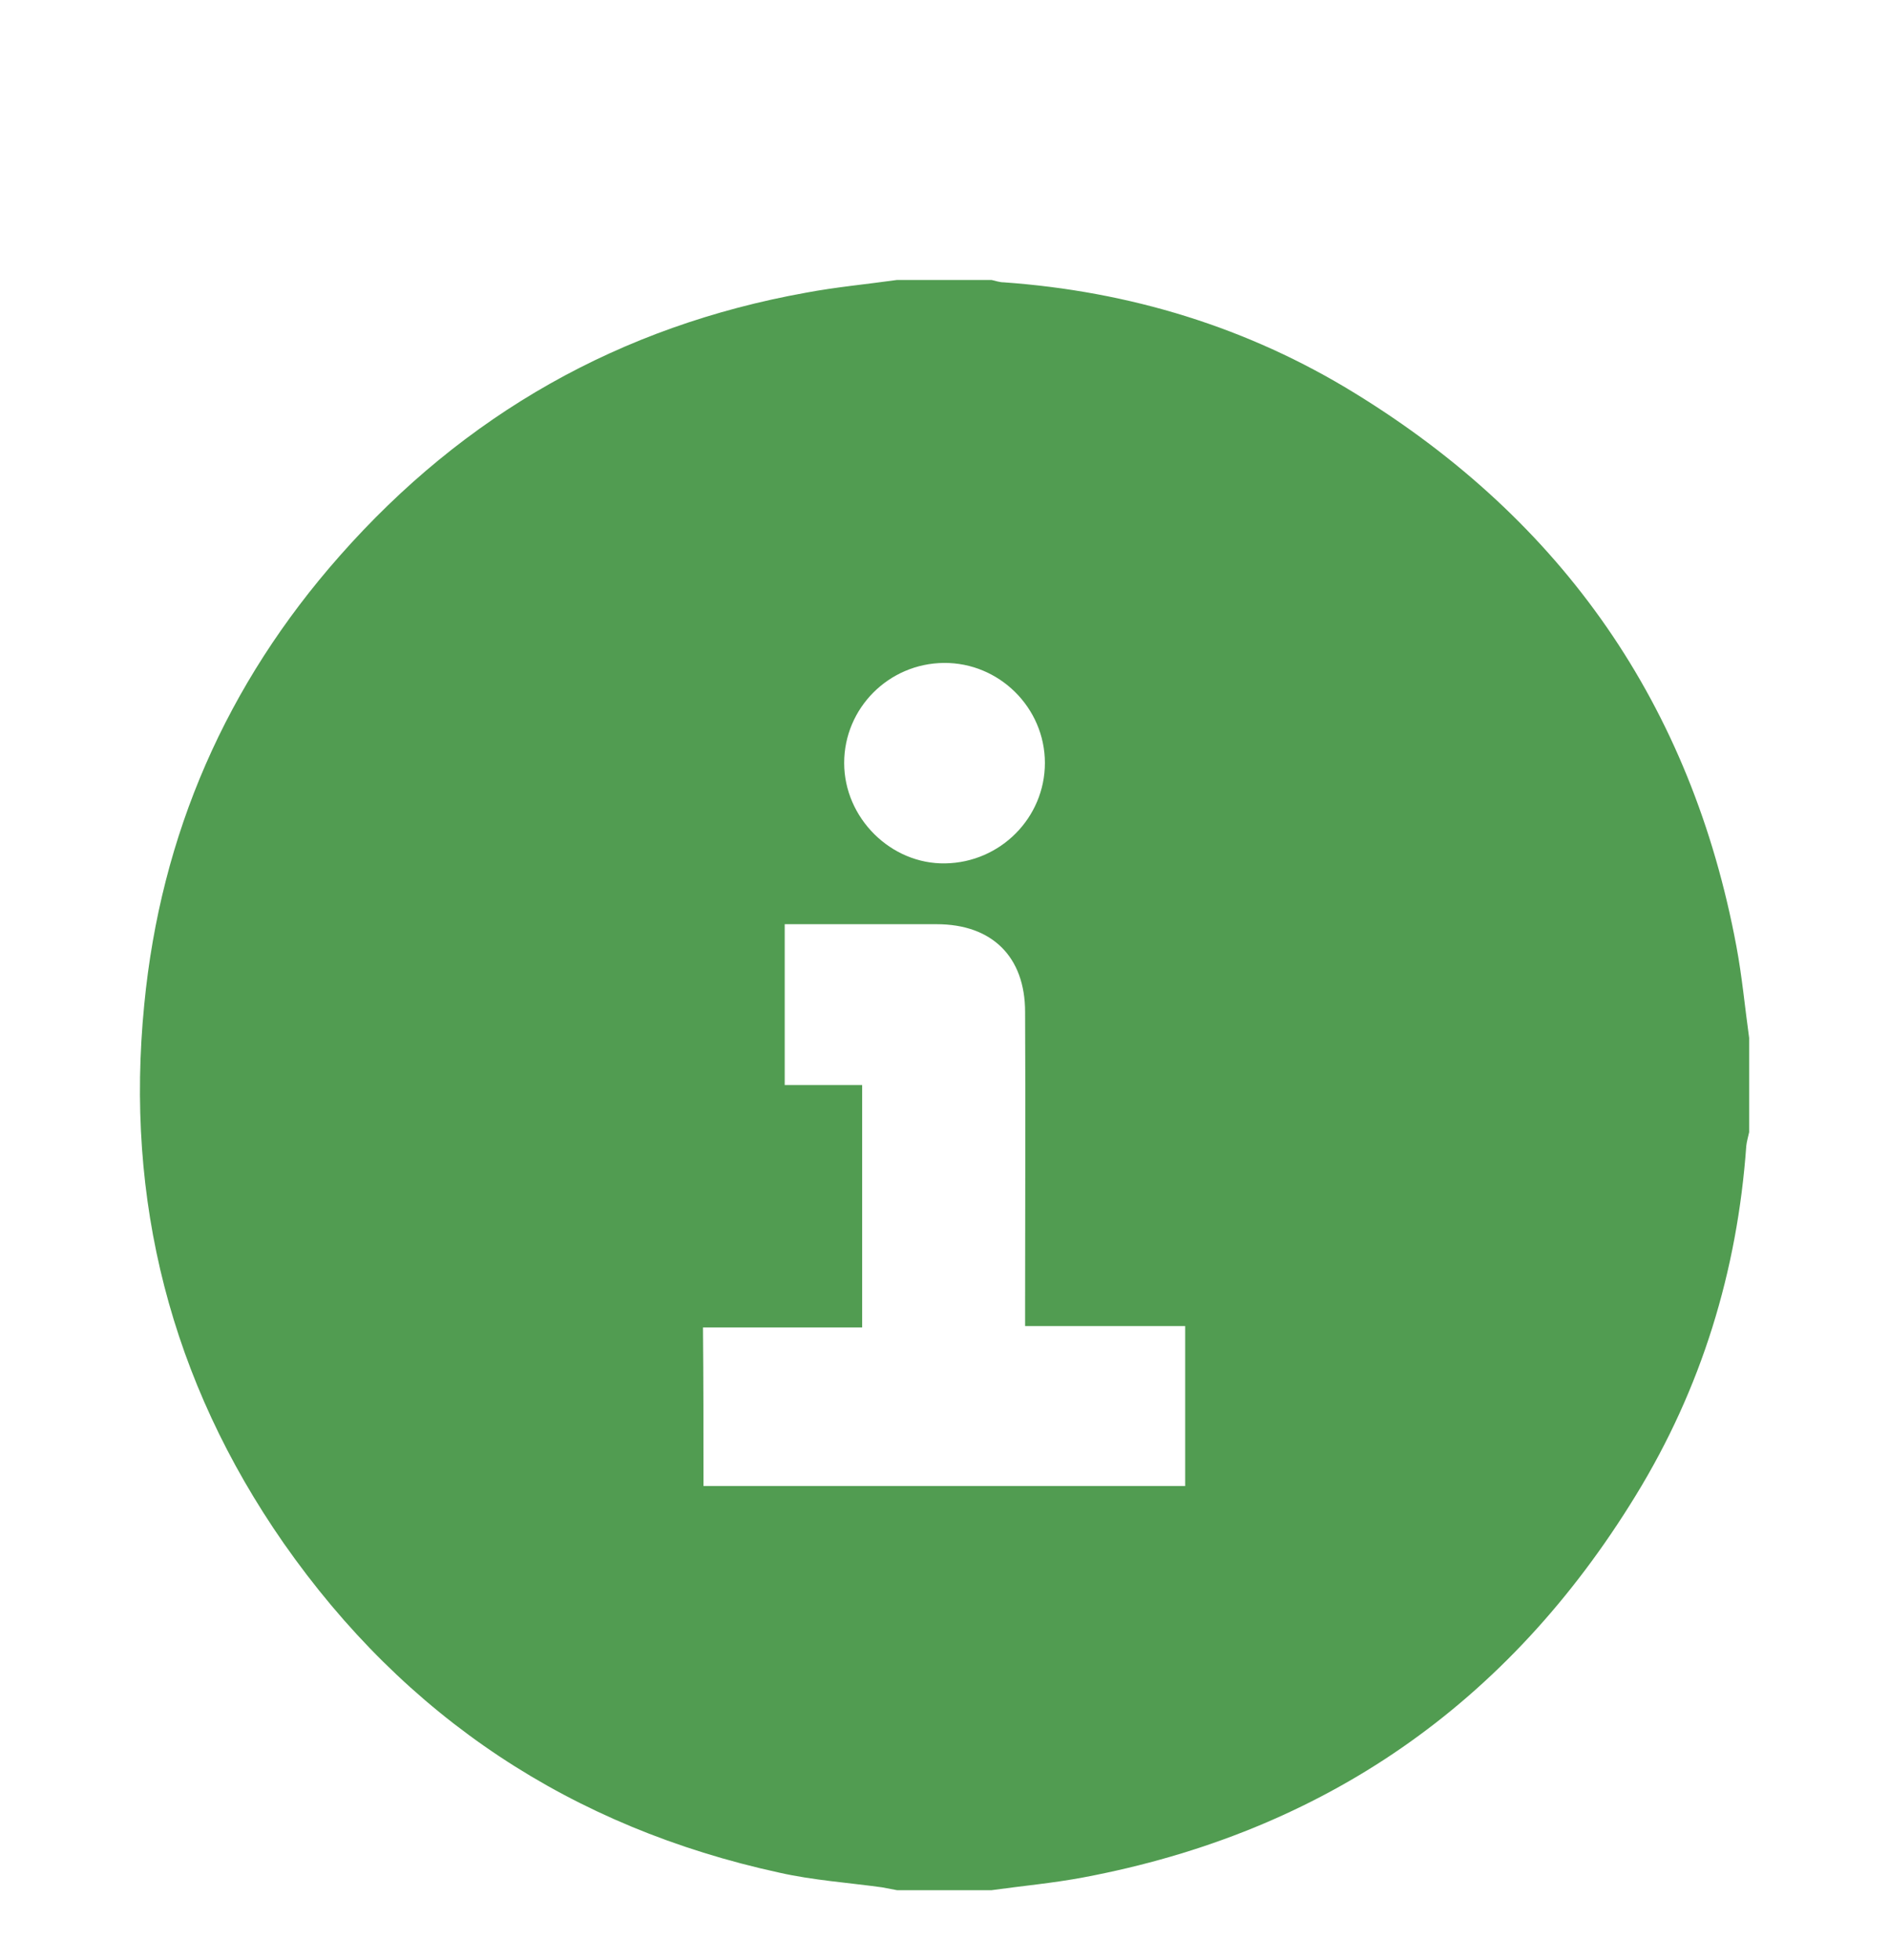 <svg width="27" height="28" viewBox="0 0 27 28" fill="none" xmlns="http://www.w3.org/2000/svg">
<g opacity="0.8" filter="url(#filter0_di_470_78)">
<path d="M12.822 1C13.275 1 13.72 1 14.172 1C14.233 1.013 14.287 1.034 14.348 1.034C16.144 1.162 17.831 1.674 19.364 2.617C22.341 4.444 24.177 7.079 24.819 10.522C24.9 10.953 24.94 11.391 25.001 11.829C25.001 12.281 25.001 12.726 25.001 13.177C24.987 13.245 24.967 13.305 24.96 13.373C24.832 15.165 24.319 16.837 23.381 18.366C21.558 21.345 18.925 23.178 15.482 23.825C15.05 23.906 14.611 23.946 14.172 24.007C13.72 24.007 13.275 24.007 12.822 24.007C12.748 23.993 12.681 23.98 12.606 23.966C12.12 23.899 11.621 23.865 11.141 23.757C8.171 23.11 5.795 21.54 4.053 19.047C2.44 16.729 1.785 14.148 2.062 11.351C2.298 8.918 3.236 6.775 4.856 4.942C6.639 2.921 8.86 1.66 11.52 1.182C11.951 1.101 12.39 1.061 12.822 1ZM10.055 18.232C12.363 18.232 14.659 18.232 16.94 18.232C16.94 17.463 16.94 16.722 16.94 15.947C16.177 15.947 15.421 15.947 14.652 15.947C14.652 15.832 14.652 15.745 14.652 15.657C14.652 14.255 14.659 12.861 14.652 11.459C14.652 10.67 14.179 10.205 13.389 10.205C12.883 10.205 12.37 10.205 11.864 10.205C11.648 10.205 11.432 10.205 11.216 10.205C11.216 10.987 11.216 11.735 11.216 12.503C11.594 12.503 11.958 12.503 12.323 12.503C12.323 13.662 12.323 14.801 12.323 15.967C11.553 15.967 10.804 15.967 10.048 15.967C10.055 16.735 10.055 17.477 10.055 18.232ZM13.491 6.472C12.701 6.479 12.066 7.119 12.066 7.901C12.066 8.689 12.735 9.35 13.511 9.336C14.301 9.323 14.935 8.682 14.935 7.901C14.935 7.112 14.281 6.465 13.491 6.472Z" fill="#268326"/>
</g>
<defs>
<filter id="filter0_di_470_78" x="0" y="0" width="27.001" height="27.007" filterUnits="userSpaceOnUse" color-interpolation-filters="sRGB">
<feFlood flood-opacity="0" result="BackgroundImageFix"/>
<feColorMatrix in="SourceAlpha" type="matrix" values="0 0 0 0 0 0 0 0 0 0 0 0 0 0 0 0 0 0 127 0" result="hardAlpha"/>
<feOffset dy="1"/>
<feGaussianBlur stdDeviation="1"/>
<feComposite in2="hardAlpha" operator="out"/>
<feColorMatrix type="matrix" values="0 0 0 0 1 0 0 0 0 1 0 0 0 0 1 0 0 0 0.55 0"/>
<feBlend mode="normal" in2="BackgroundImageFix" result="effect1_dropShadow_470_78"/>
<feBlend mode="normal" in="SourceGraphic" in2="effect1_dropShadow_470_78" result="shape"/>
<feColorMatrix in="SourceAlpha" type="matrix" values="0 0 0 0 0 0 0 0 0 0 0 0 0 0 0 0 0 0 127 0" result="hardAlpha"/>
<feOffset dy="2"/>
<feGaussianBlur stdDeviation="1.5"/>
<feComposite in2="hardAlpha" operator="arithmetic" k2="-1" k3="1"/>
<feColorMatrix type="matrix" values="0 0 0 0 0 0 0 0 0 0 0 0 0 0 0 0 0 0 0.65 0"/>
<feBlend mode="normal" in2="shape" result="effect2_innerShadow_470_78"/>
</filter>
</defs>
</svg>
